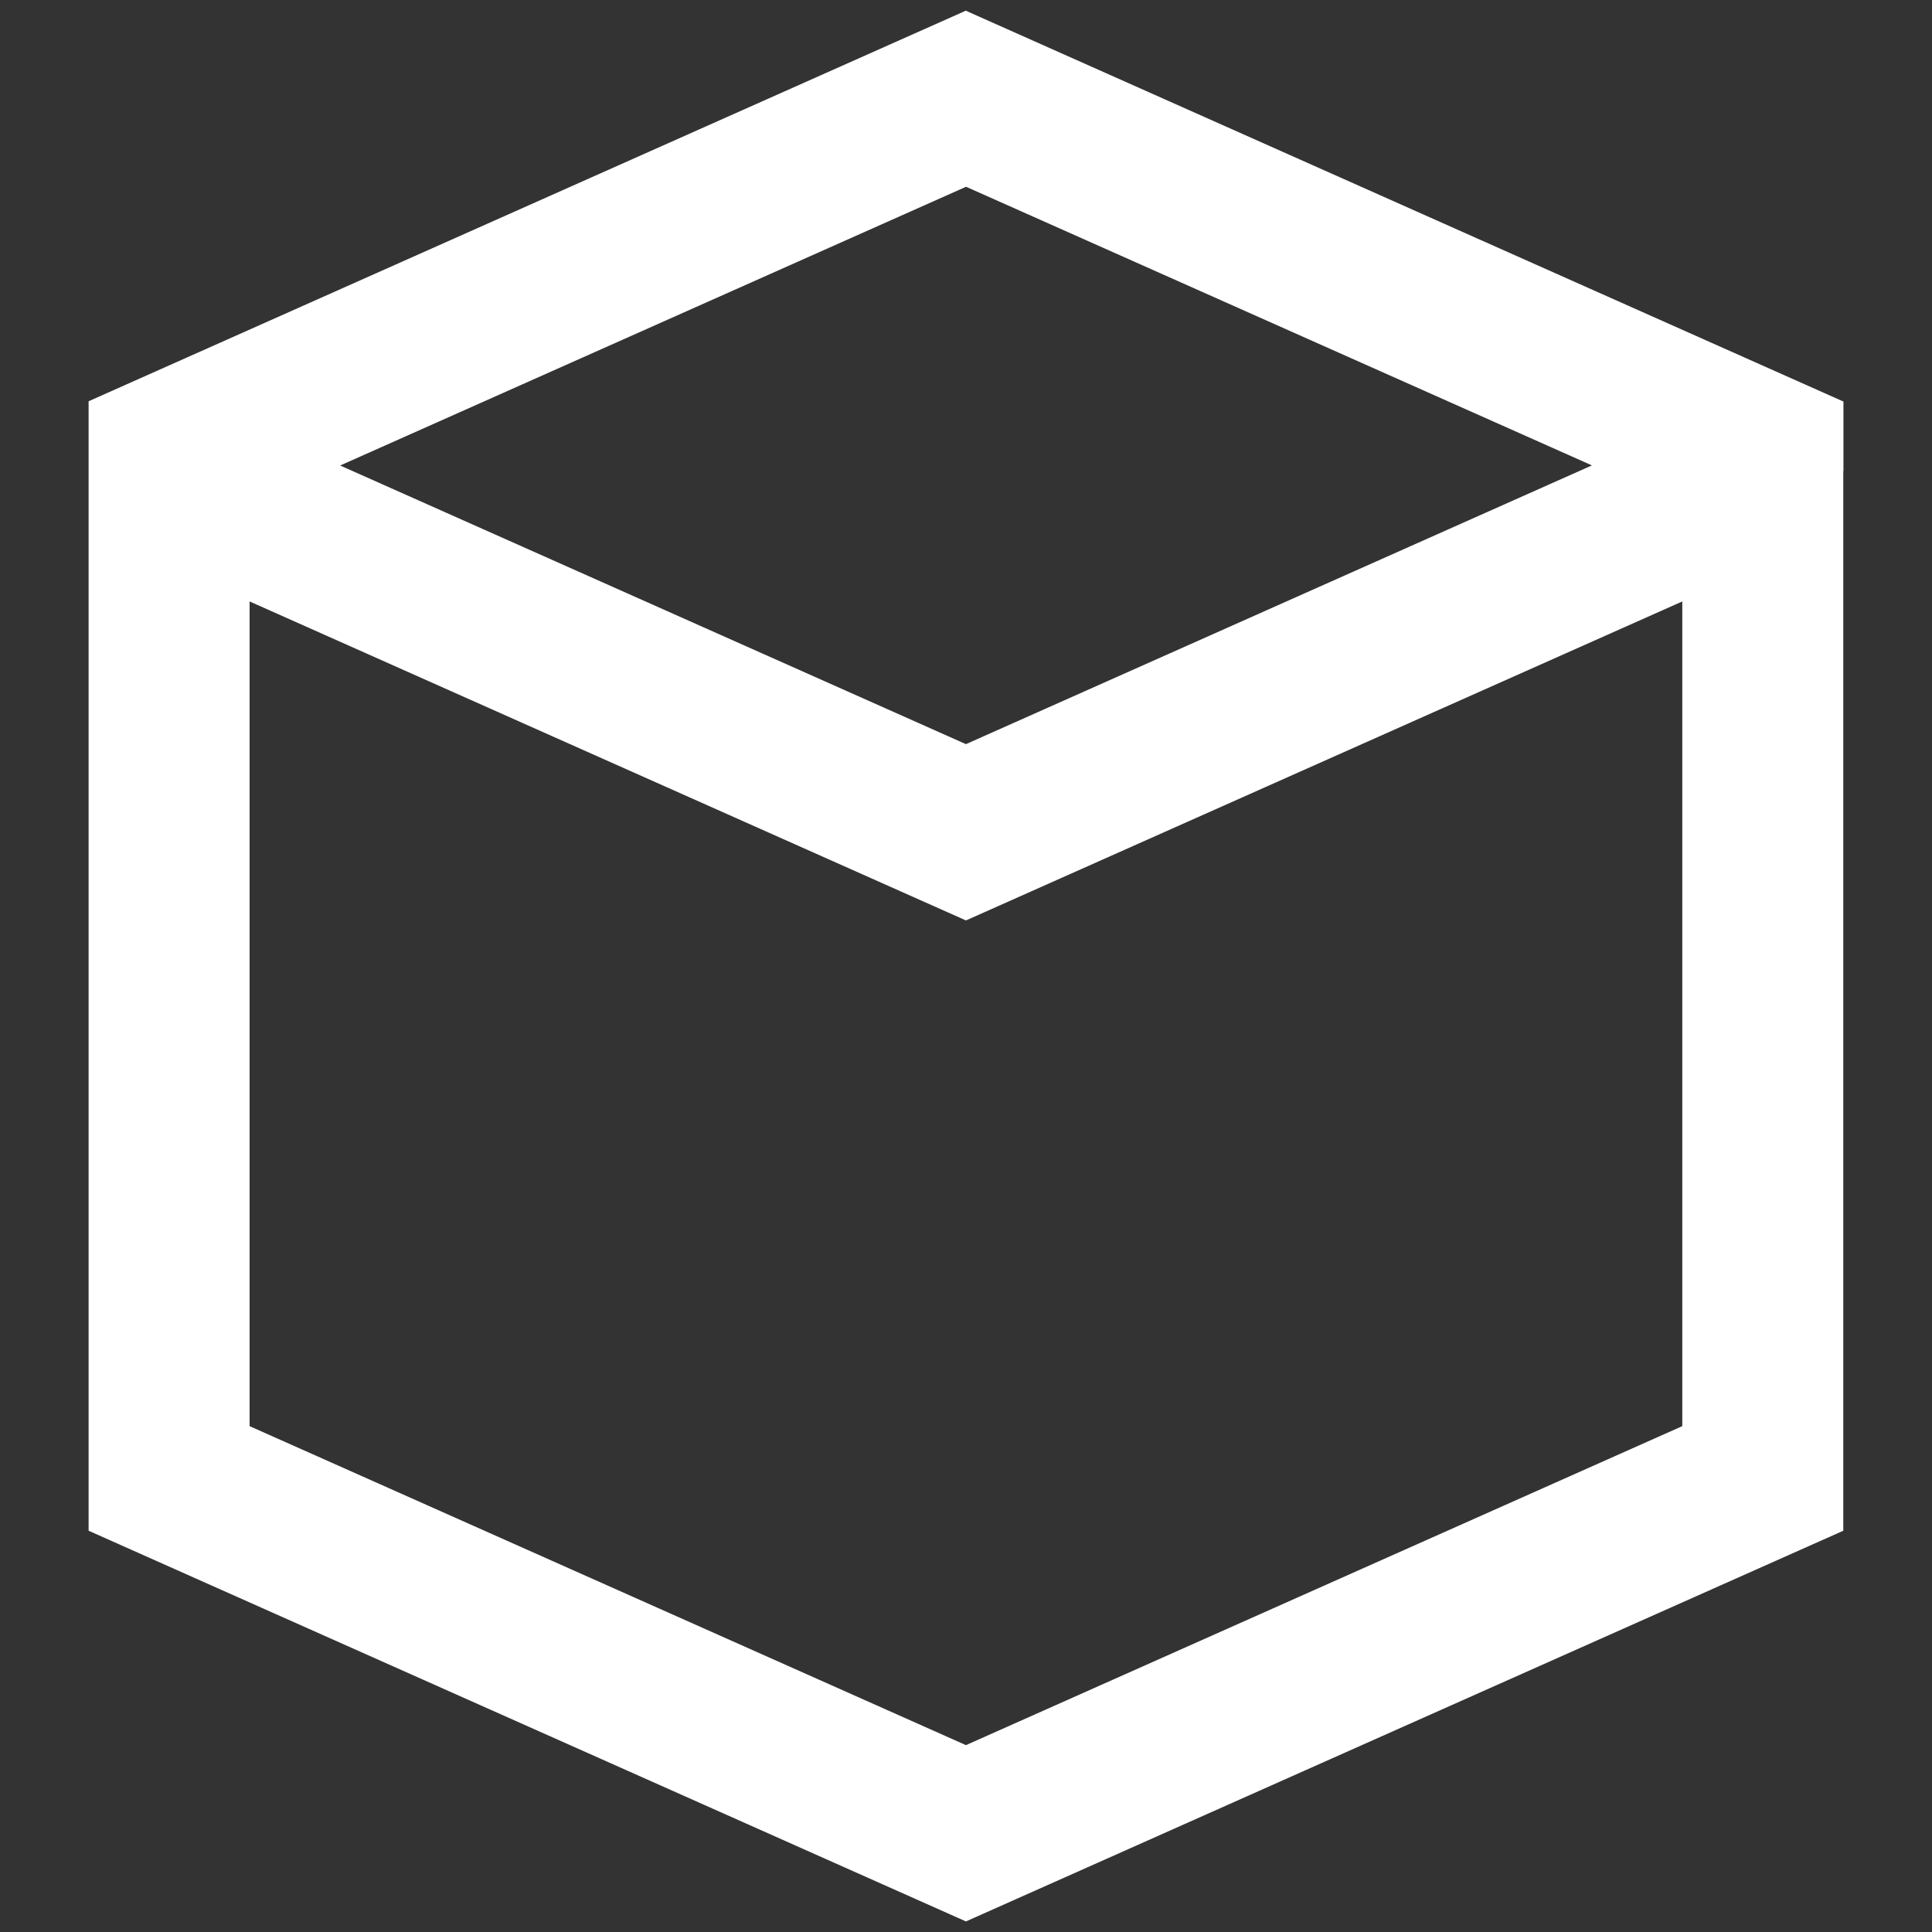 <?xml version="1.0" encoding="utf-8"?>
<!-- Generator: Adobe Illustrator 17.1.0, SVG Export Plug-In . SVG Version: 6.00 Build 0)  -->
<!DOCTYPE svg PUBLIC "-//W3C//DTD SVG 1.1//EN" "http://www.w3.org/Graphics/SVG/1.1/DTD/svg11.dtd">
<svg version="1.1" id="Layer_1" xmlns="http://www.w3.org/2000/svg" xmlns:xlink="http://www.w3.org/1999/xlink" x="0px" y="0px"
	 width="36px" height="36px" viewBox="0 0 36 36" enable-background="new 0 0 36 36" xml:space="preserve">
<rect x="0" y="0" width="36" height="36" fill="#333333" stroke="none"/>
<path fill="#FFFFFF" d="M34.349,7.482L18.022,0.211V0.208l-0.023-0.01L1.651,7.477v0.288v0.808v0.203v2.206v17.541l16.348,7.28
	l16.348-7.28V8.776l0.003-0.001V7.482z M18.001,3.48l11.662,5.192l-11.664,5.194L6.338,8.674L18.001,3.48z M31.347,26.574
	l-13.348,5.944L4.651,26.574V11.207l13.348,5.944l13.348-5.944V26.574z"/>
</svg>
